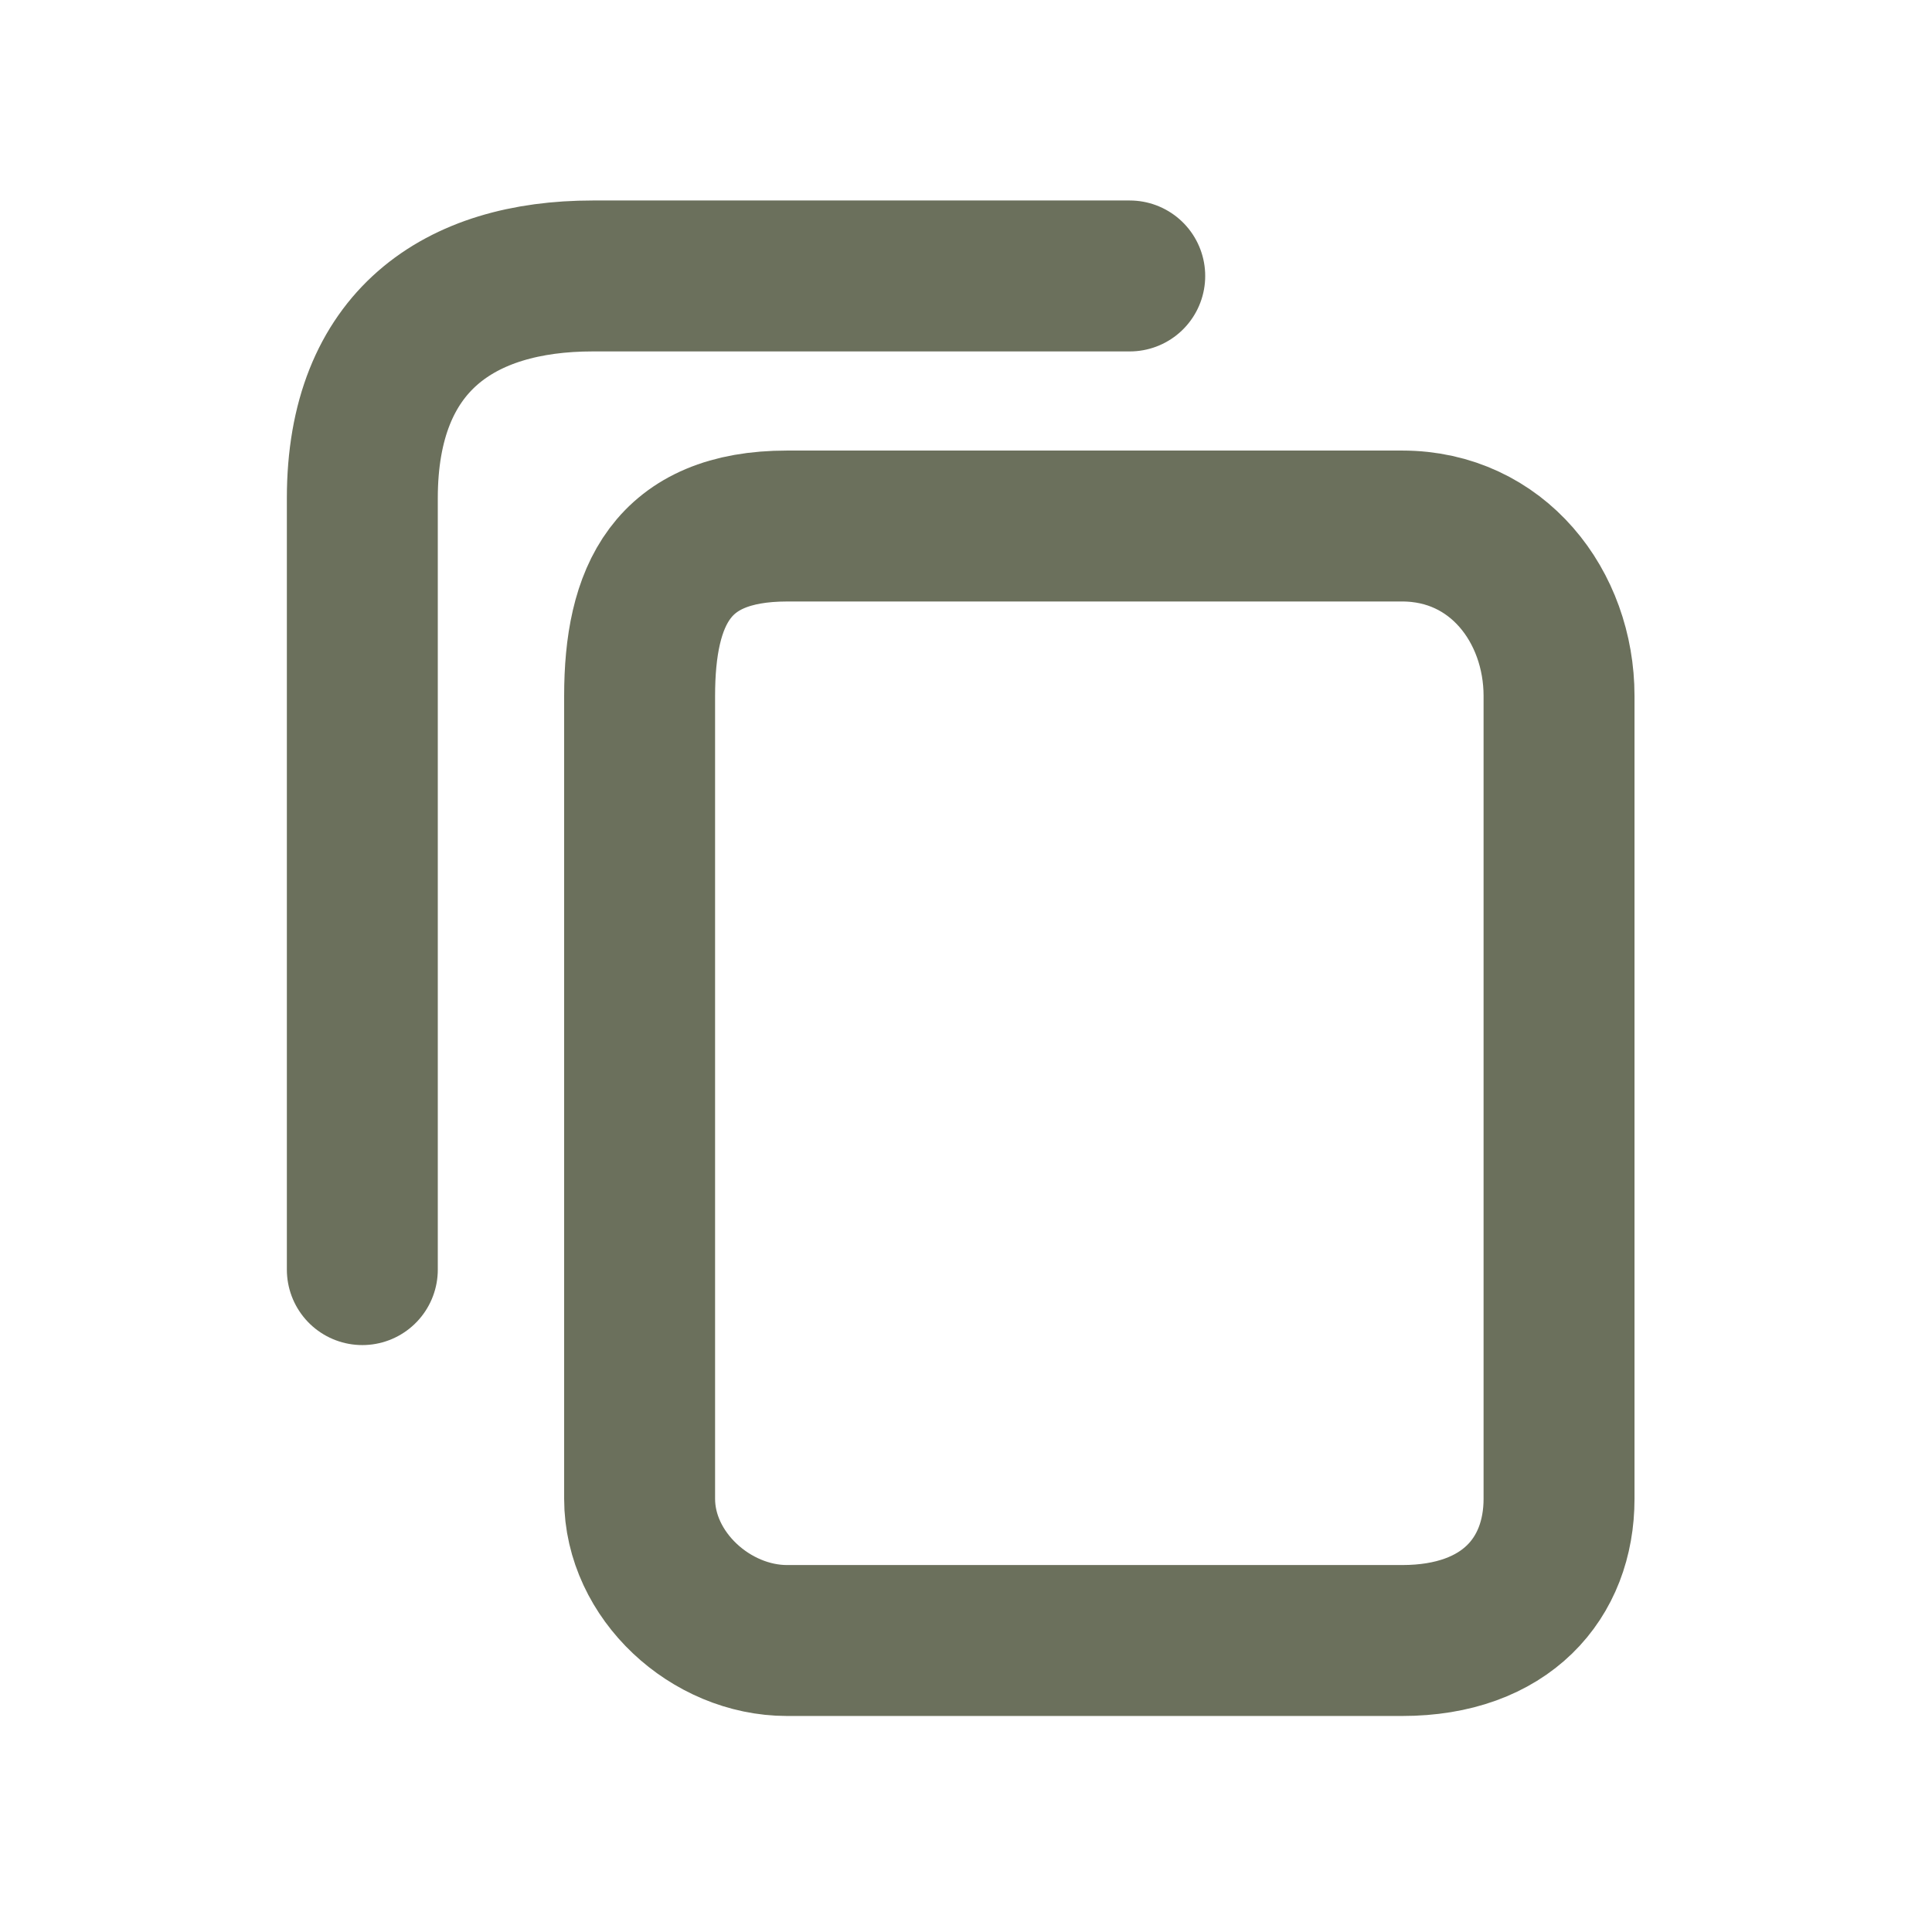 <?xml version="1.0" encoding="UTF-8" standalone="no"?>
<svg
   xmlns:dc="http://purl.org/dc/elements/1.1/"
   xmlns:cc="http://creativecommons.org/ns#"
   xmlns:rdf="http://www.w3.org/1999/02/22-rdf-syntax-ns#"
   xmlns:svg="http://www.w3.org/2000/svg"
   xmlns="http://www.w3.org/2000/svg"
   xmlns:sodipodi="http://sodipodi.sourceforge.net/DTD/sodipodi-0.dtd"
   xmlns:inkscape="http://www.inkscape.org/namespaces/inkscape"
   width="48pt"
   height="48pt"
   viewBox="0 0 48 48"
   version="1.2"
   id="svg12"
   sodipodi:docname="copy-icon.svg"
   inkscape:version="1.0.2 (e86c870879, 2021-01-15)">
  <sodipodi:namedview
     pagecolor="#ffffff"
     bordercolor="#666666"
     borderopacity="1"
     objecttolerance="10"
     gridtolerance="10"
     guidetolerance="10"
     inkscape:pageopacity="0"
     inkscape:pageshadow="2"
     inkscape:window-width="934"
     inkscape:window-height="1016"
     id="namedview14"
     showgrid="false"
     inkscape:zoom="8.9344935"
     inkscape:cx="37.560399"
     inkscape:cy="39.099235"
     inkscape:window-x="26"
     inkscape:window-y="23"
     inkscape:window-maximized="0"
     inkscape:current-layer="svg12" />
  <defs
     id="defs5">
    <clipPath
       id="clip1">
      <path
         d="M 8.168 4.703 L 39.758 4.703 L 39.758 42 L 8.168 42 Z M 8.168 4.703 "
         id="path2" />
    </clipPath>
  </defs>
  <g
     id="g851"
     transform="translate(1.399,2.246)"
     style="stroke:#6b705c;stroke-opacity:1">
    <path
       style="fill:none;stroke:#6b705c;stroke-width:3.75;stroke-linecap:round;stroke-linejoin:round;stroke-miterlimit:4;stroke-dasharray:none;stroke-opacity:1"
       d="m 7.603,29.297 v -19.167 c 0,-3.914 2.42,-5.52 5.724,-5.52 h 13.342"
       id="path845"
       sodipodi:nodetypes="cssc" />
    <path
       style="fill:none;stroke:#6b705c;stroke-width:3.75;stroke-linecap:butt;stroke-linejoin:miter;stroke-miterlimit:4;stroke-dasharray:none;stroke-opacity:1"
       d="m 14.492,15.046 c 0,2.485 0,19.945 0,19.945 0,1.91 1.768,3.521 3.663,3.521 h 15.283 c 2.578,0 3.897,-1.548 3.897,-3.521 V 15.046 c 0,-2.228 -1.533,-4.223 -3.897,-4.223 H 20.061 18.155 c -2.874,0 -3.663,1.738 -3.663,4.223 z"
       id="path847"
       sodipodi:nodetypes="zzczzzscsz" />
  </g>
</svg>
